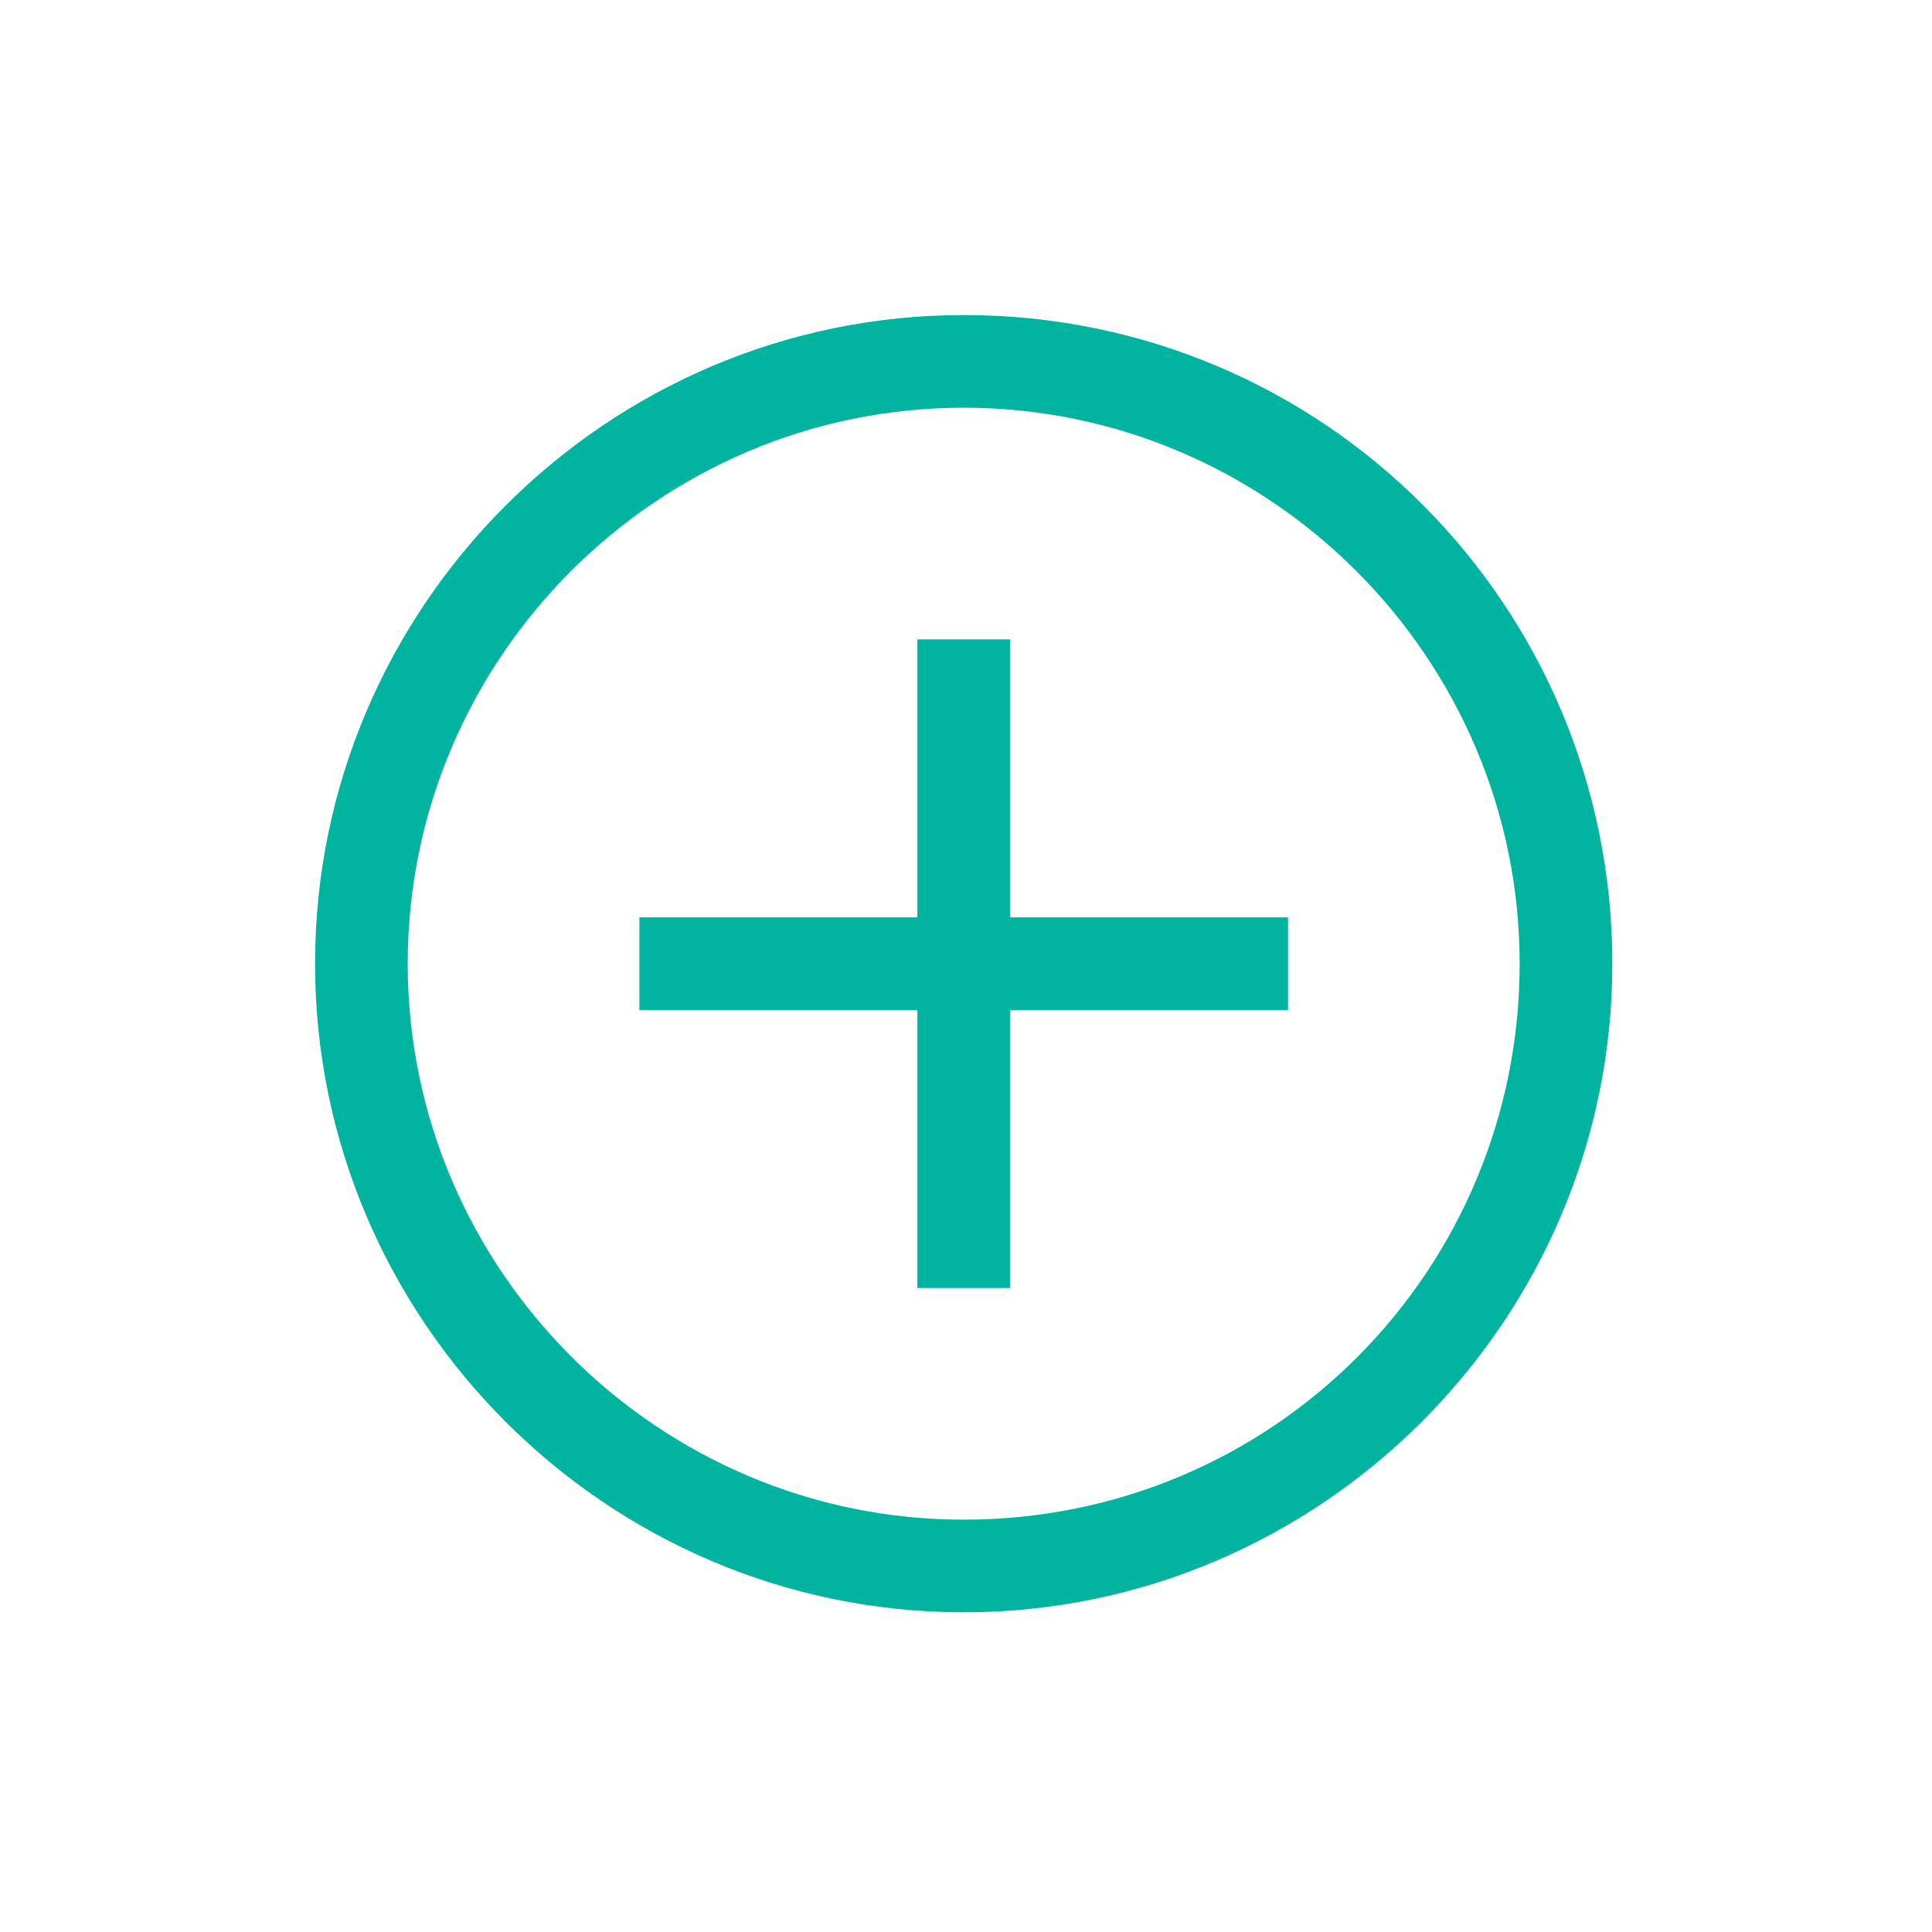 <?xml version="1.0" encoding="utf-8"?>
<!-- Generator: Adobe Illustrator 18.1.1, SVG Export Plug-In . SVG Version: 6.00 Build 0)  -->
<svg version="1.1" id="Layer_1" xmlns="http://www.w3.org/2000/svg" xmlns:xlink="http://www.w3.org/1999/xlink" x="0px" y="0px"
	 width="100px" height="100px" viewBox="0 0 100 100" enable-background="new 0 0 100 100" xml:space="preserve">
<g>
	<g>
		<polygon fill="#00B4A0" points="52.278,33.094 47.482,33.094 47.482,47.482 33.094,47.482 33.094,52.278 47.482,52.278 
			47.482,66.667 52.278,66.667 52.278,52.278 66.667,52.278 66.667,47.482 52.278,47.482 		"/>
		<path fill="#00B4A0" d="M49.88,16.307c-18.465,0-33.573,15.108-33.573,33.573S31.415,83.453,49.88,83.453
			S83.453,68.345,83.453,49.88S68.585,16.307,49.88,16.307z M49.88,78.657c-15.827,0-28.777-12.95-28.777-28.777
			s12.95-28.777,28.777-28.777s28.777,12.95,28.777,28.777S65.947,78.657,49.88,78.657z"/>
	</g>
</g>
</svg>
